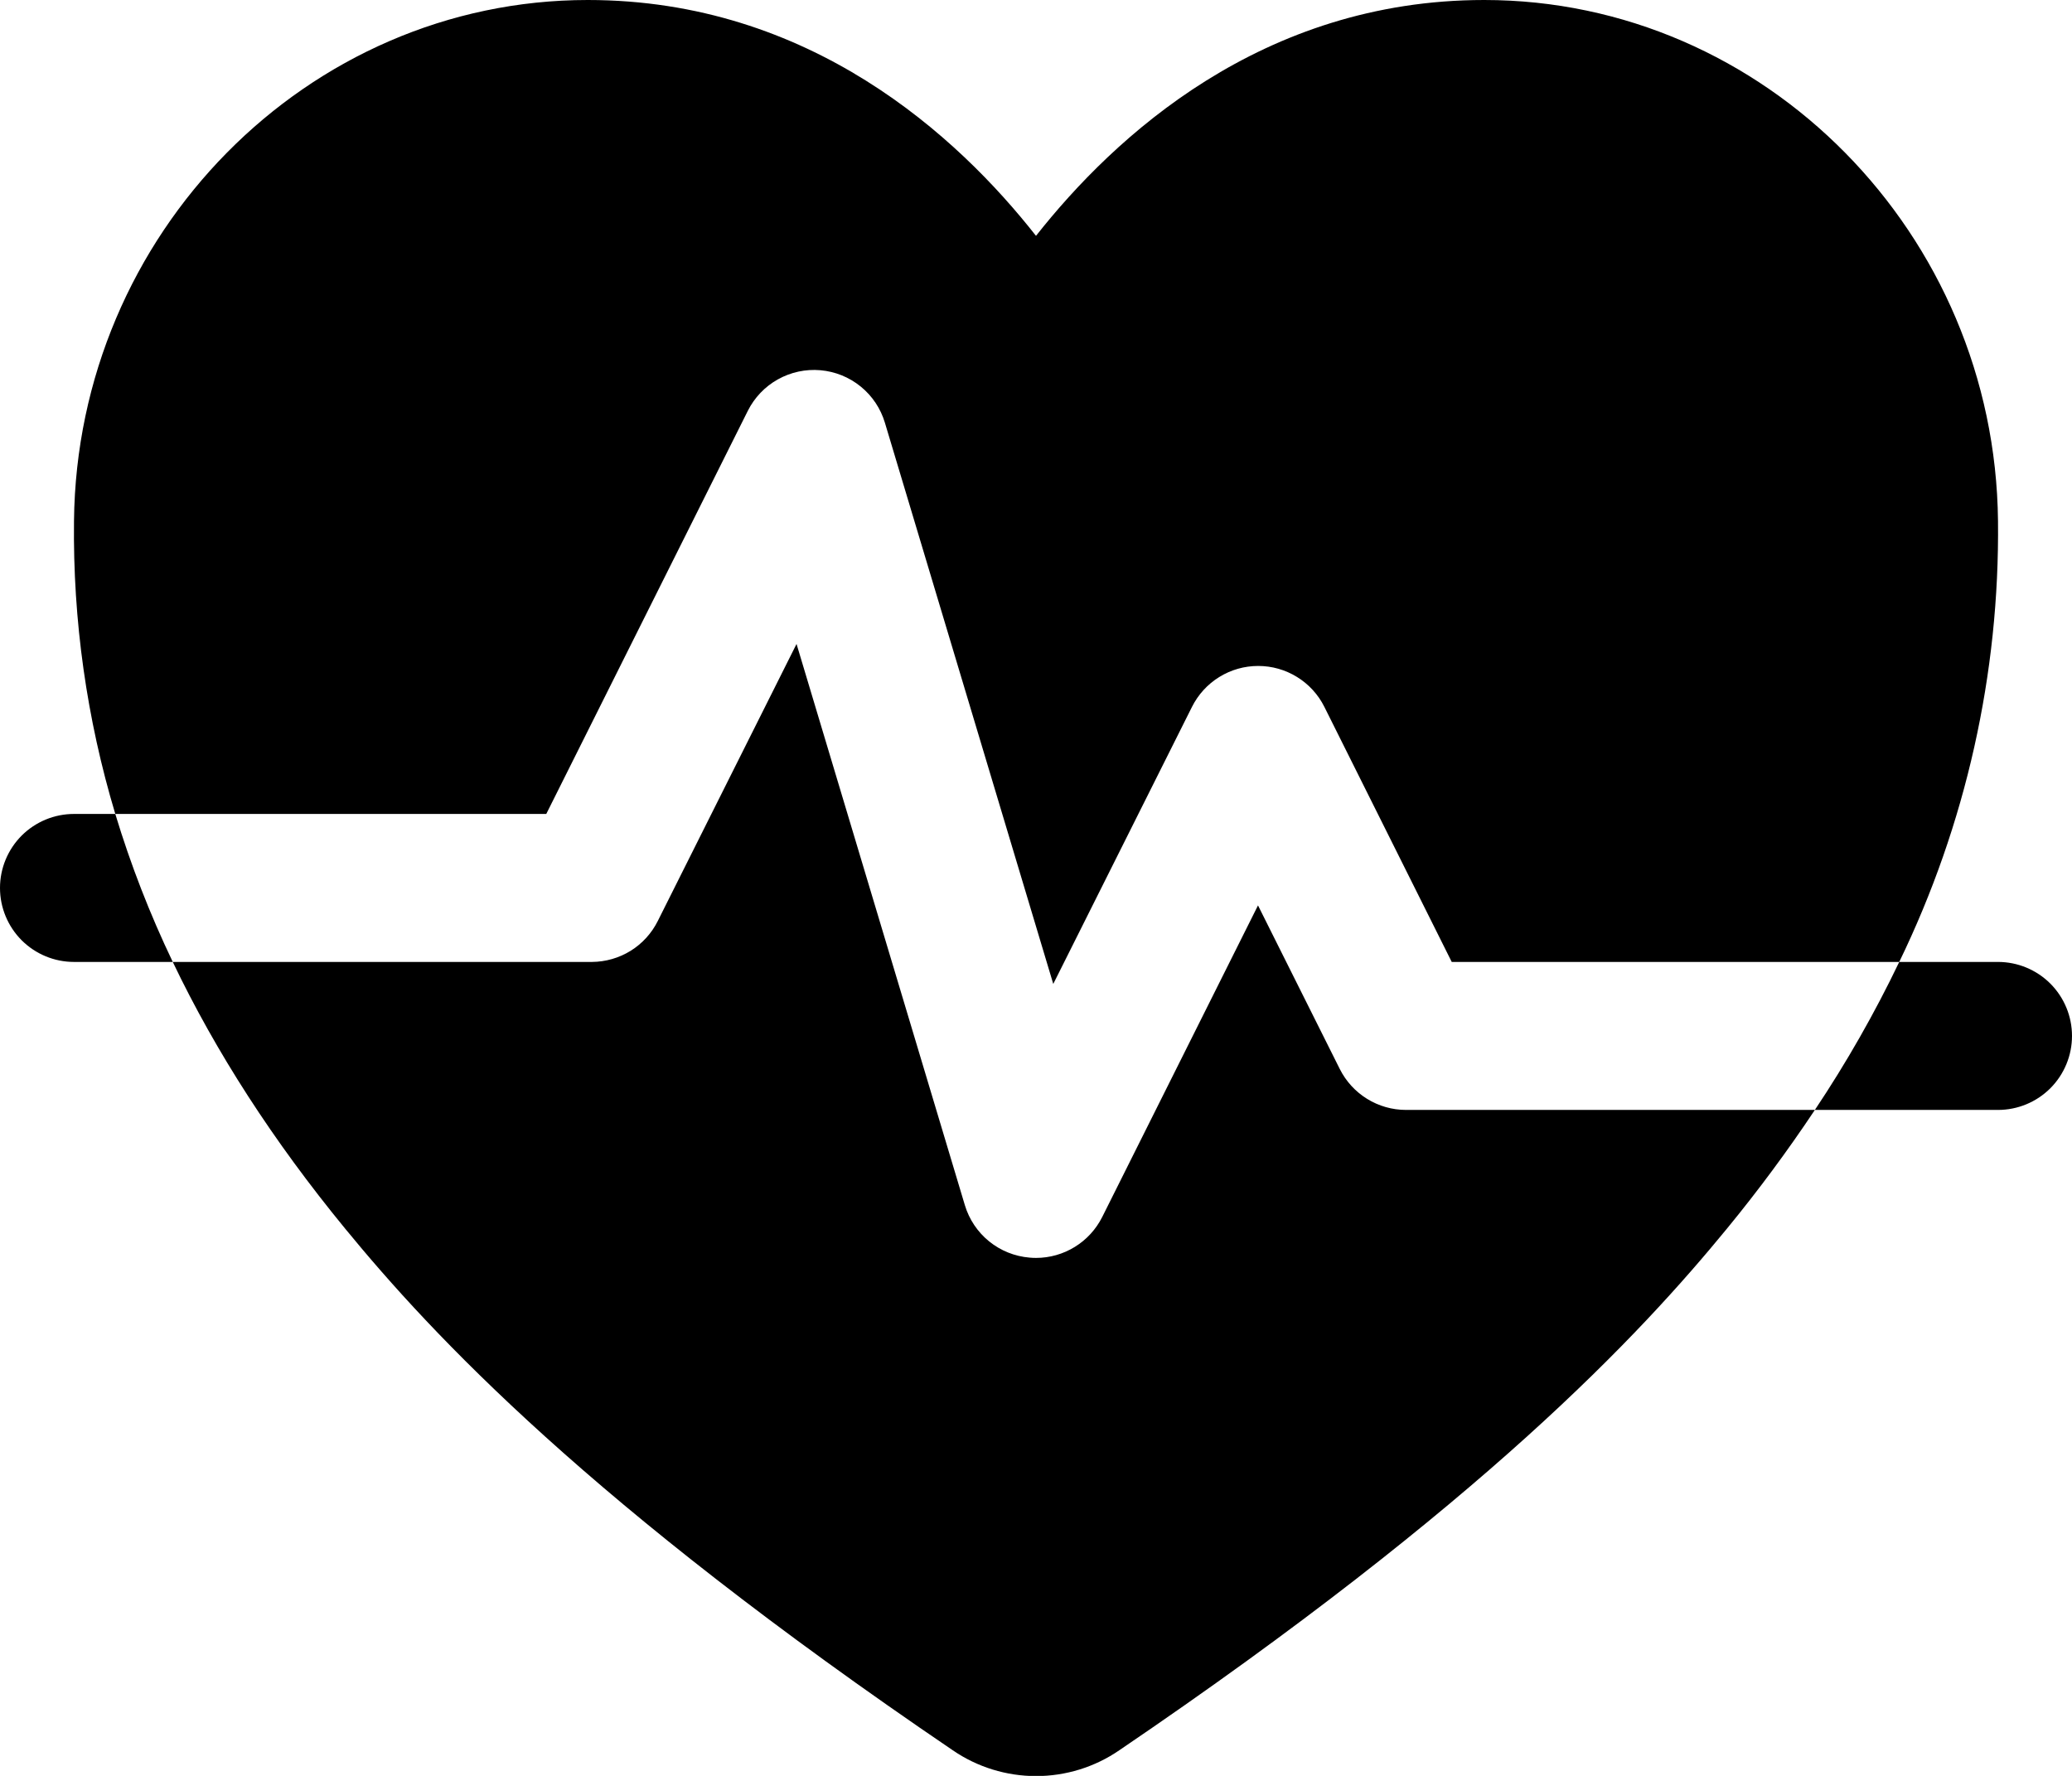<svg width="42" height="36" viewBox="0 0 42 36" fill="none" xmlns="http://www.w3.org/2000/svg">
<path d="M15.158 8.329C15.293 8.06 15.505 7.837 15.767 7.691C16.029 7.544 16.33 7.479 16.629 7.505C16.929 7.531 17.214 7.646 17.447 7.836C17.68 8.025 17.851 8.281 17.937 8.569L21.35 19.946L24.162 14.329C24.287 14.08 24.478 13.87 24.715 13.724C24.952 13.577 25.225 13.5 25.504 13.5C25.782 13.5 26.055 13.577 26.292 13.724C26.529 13.87 26.721 14.08 26.845 14.329L29.427 19.5H38.498C39.849 16.716 40.534 13.655 40.5 10.561C40.441 4.738 35.769 0 30.086 0C25.578 0 22.586 2.769 21 4.781C19.418 2.767 16.422 0 11.914 0C6.231 0 1.559 4.738 1.5 10.561C1.476 12.572 1.758 14.574 2.337 16.5H11.073L15.158 8.329Z" fill="black"/>
<path d="M27.158 21.671L25.5 18.354L22.342 24.671C22.217 24.92 22.025 25.13 21.788 25.276C21.552 25.422 21.279 25.5 21 25.5C20.958 25.5 20.915 25.498 20.871 25.494C20.57 25.469 20.285 25.355 20.05 25.165C19.816 24.975 19.645 24.72 19.558 24.431L16.146 13.054L13.333 18.671C13.209 18.919 13.019 19.128 12.784 19.274C12.548 19.42 12.277 19.498 12 19.5H3.502C4.377 21.331 5.541 23.133 6.996 24.906C8.755 27.051 11.946 30.48 19.313 35.481C19.81 35.822 20.399 36.004 21.001 36.004C21.603 36.004 22.192 35.822 22.688 35.481C30.056 30.48 33.247 27.051 35.006 24.906C35.64 24.134 36.234 23.331 36.788 22.5H28.5C28.221 22.5 27.948 22.422 27.712 22.276C27.475 22.13 27.283 21.92 27.158 21.671ZM40.5 19.5H38.498C38 20.539 37.428 21.542 36.788 22.5H40.5C40.898 22.5 41.279 22.342 41.561 22.061C41.842 21.779 42 21.398 42 21C42 20.602 41.842 20.221 41.561 19.939C41.279 19.658 40.898 19.5 40.5 19.5ZM1.5 16.5C1.102 16.5 0.721 16.658 0.439 16.939C0.158 17.221 0 17.602 0 18C0 18.398 0.158 18.779 0.439 19.061C0.721 19.342 1.102 19.5 1.5 19.5H3.502C3.038 18.531 2.648 17.528 2.337 16.5H1.5Z" fill="black"/>
</svg>

